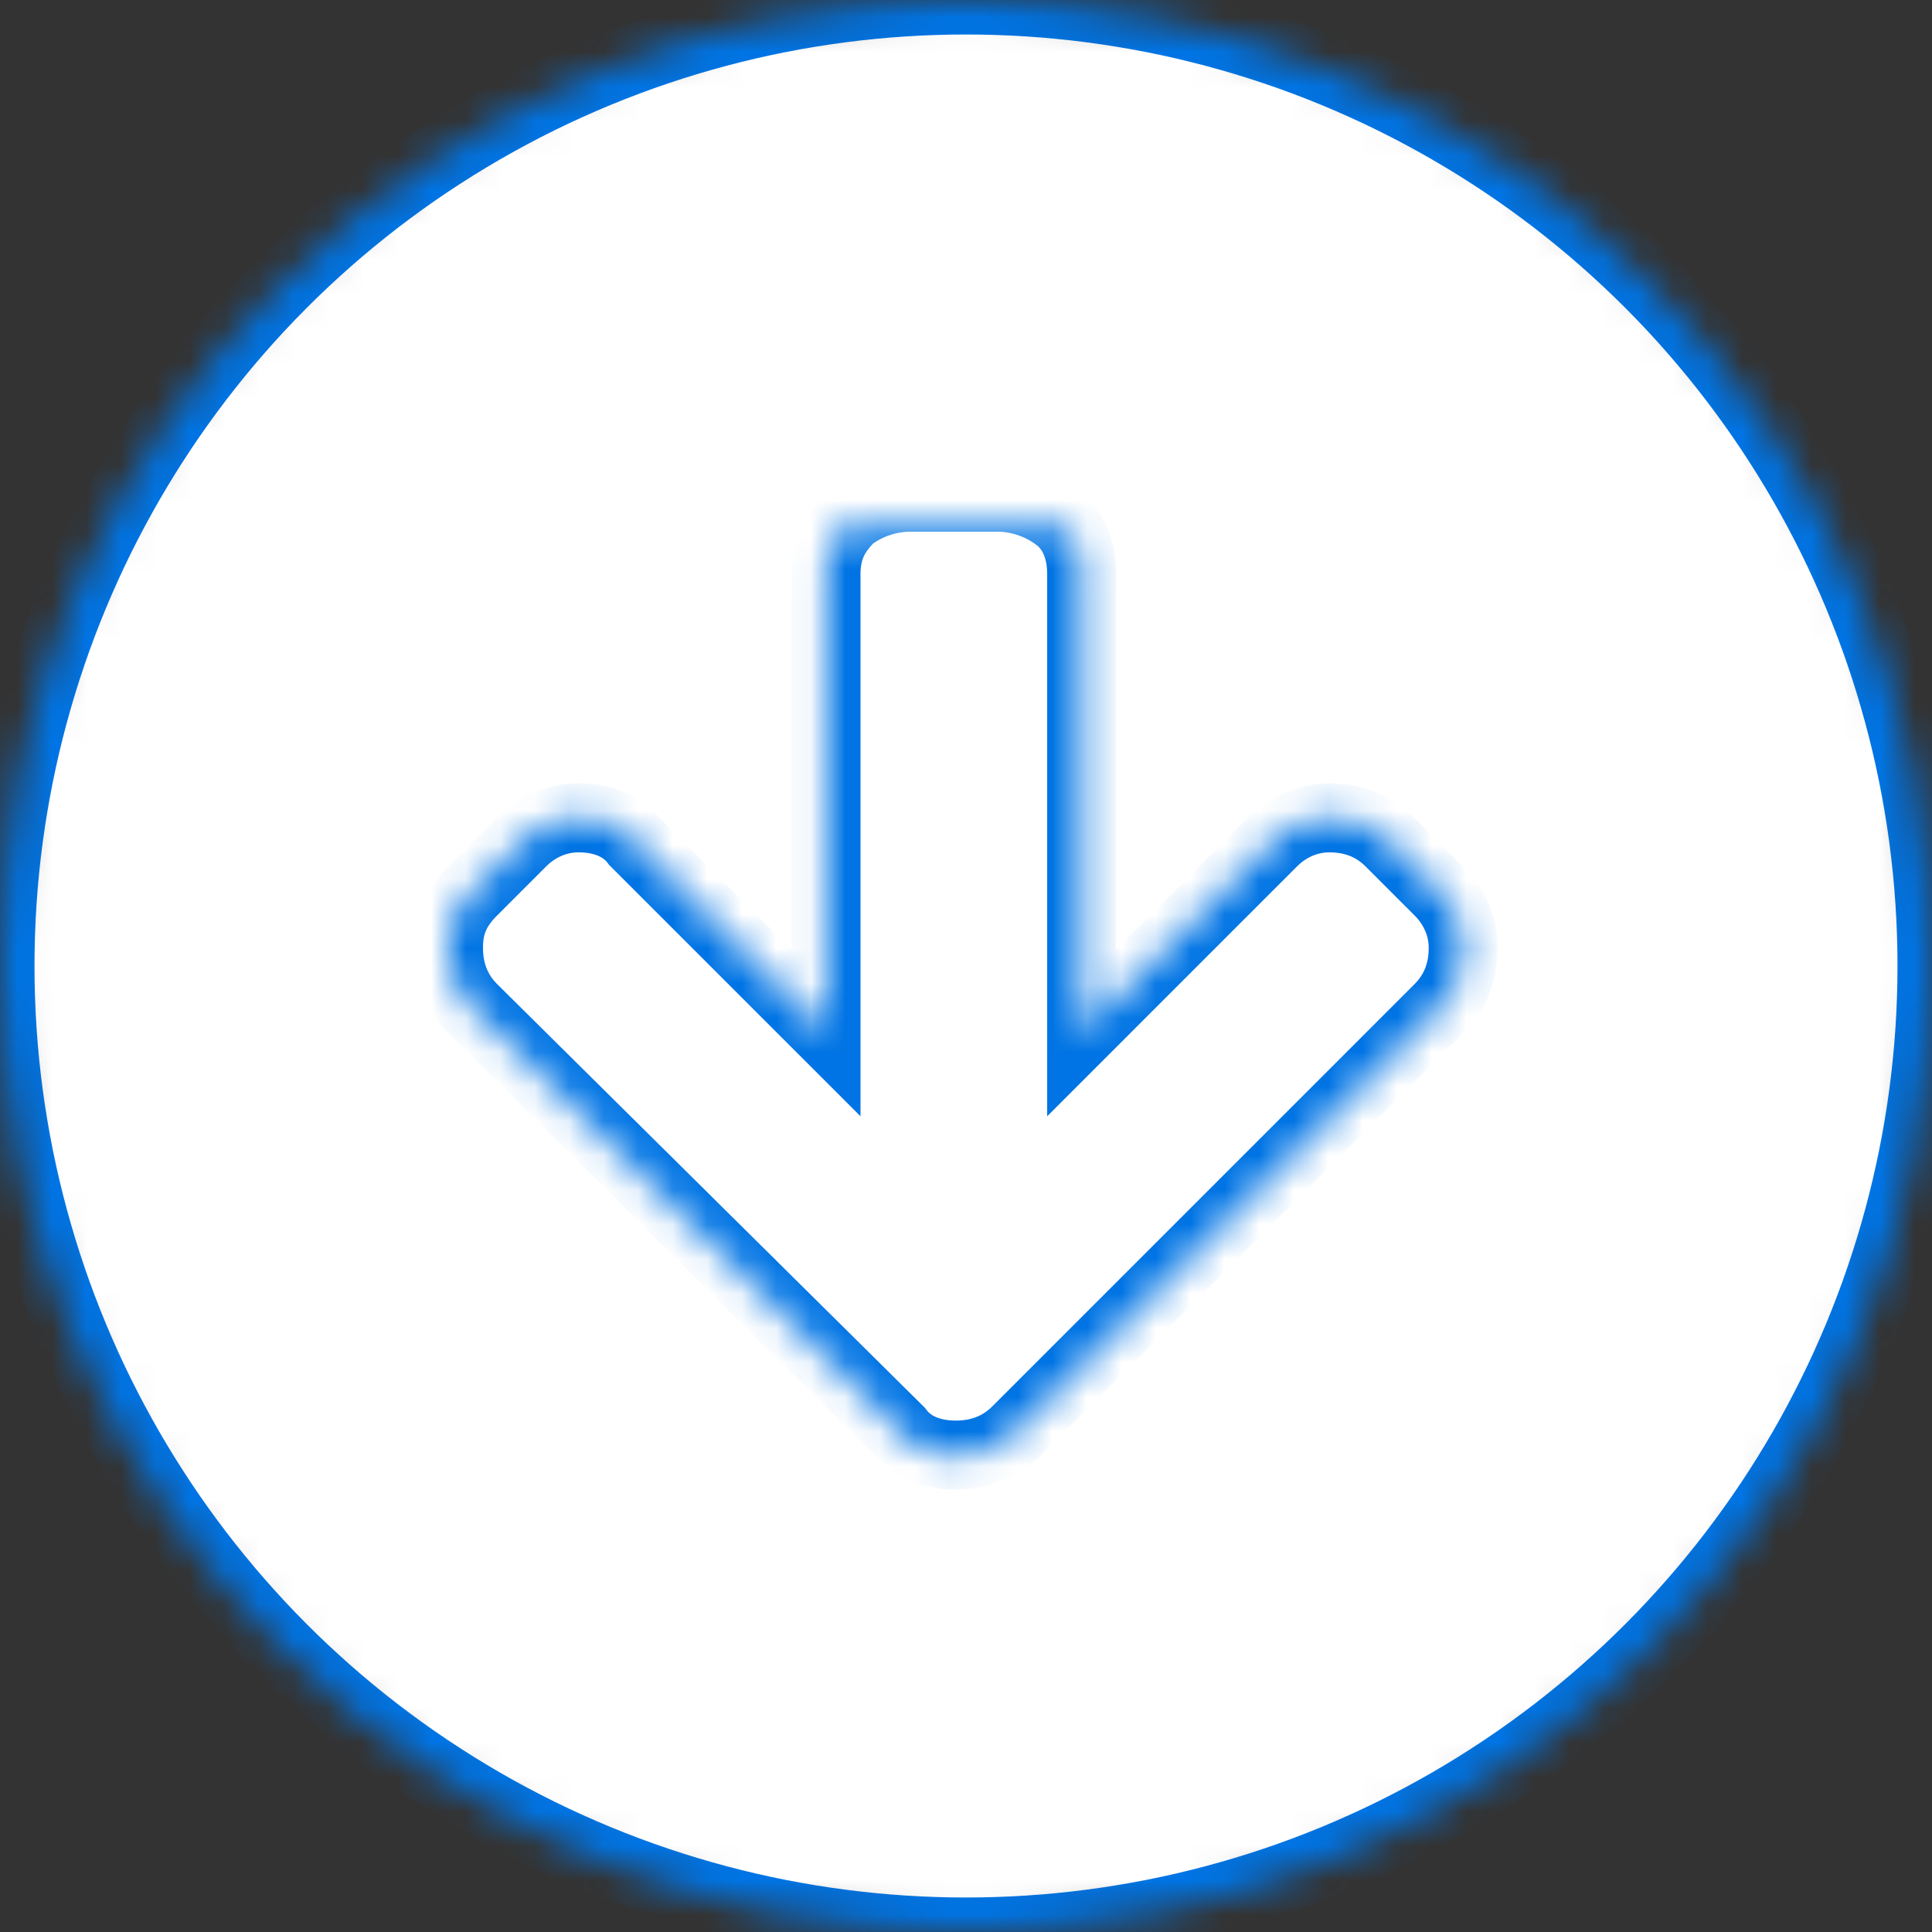<svg width="56" height="56" viewBox="0 0 56 56" xmlns="http://www.w3.org/2000/svg" xmlns:xlink="http://www.w3.org/1999/xlink"><rect x="0" y="0" width="56" height="56" fill="#333333" stroke="none"/><title>30_Days_Down</title><defs><ellipse id="a" cx="28" cy="28" rx="28" ry="28"/><mask id="c" x="0" y="0" width="56" height="56" fill="#fff"><use xlink:href="#a"/></mask><path d="M28.706 13.765L16.47 1.529C16 1.06 15.41.824 14.706.824c-.706 0-1.294.235-1.647.705L.706 13.765c-.47.47-.706 1.059-.706 1.764 0 .706.235 1.177.706 1.647l1.412 1.412c.47.47 1.058.706 1.647.706.706 0 1.294-.235 1.647-.706l5.53-5.53v13.295c0 .706.234 1.176.705 1.647a2.89 2.89 0 0 0 1.765.588h2.47A2.89 2.89 0 0 0 17.647 28c.47-.353.706-.941.706-1.647V13.059l5.53 5.53c.47.47 1.058.705 1.646.705.706 0 1.295-.235 1.765-.706l1.412-1.412c.47-.47.706-1.058.706-1.647 0-.705-.236-1.294-.706-1.764z" id="b"/><mask id="d" x="0" y="0" width="29.412" height="27.765" fill="#fff"><use xlink:href="#b"/></mask></defs><g stroke="#0074E4" stroke-width="2" fill="#FFF" fill-rule="evenodd"><use mask="url(#c)" xlink:href="#a"/><use mask="url(#d)" xlink:href="#b" transform="matrix(1 0 0 -1 13 43)"/></g></svg>
